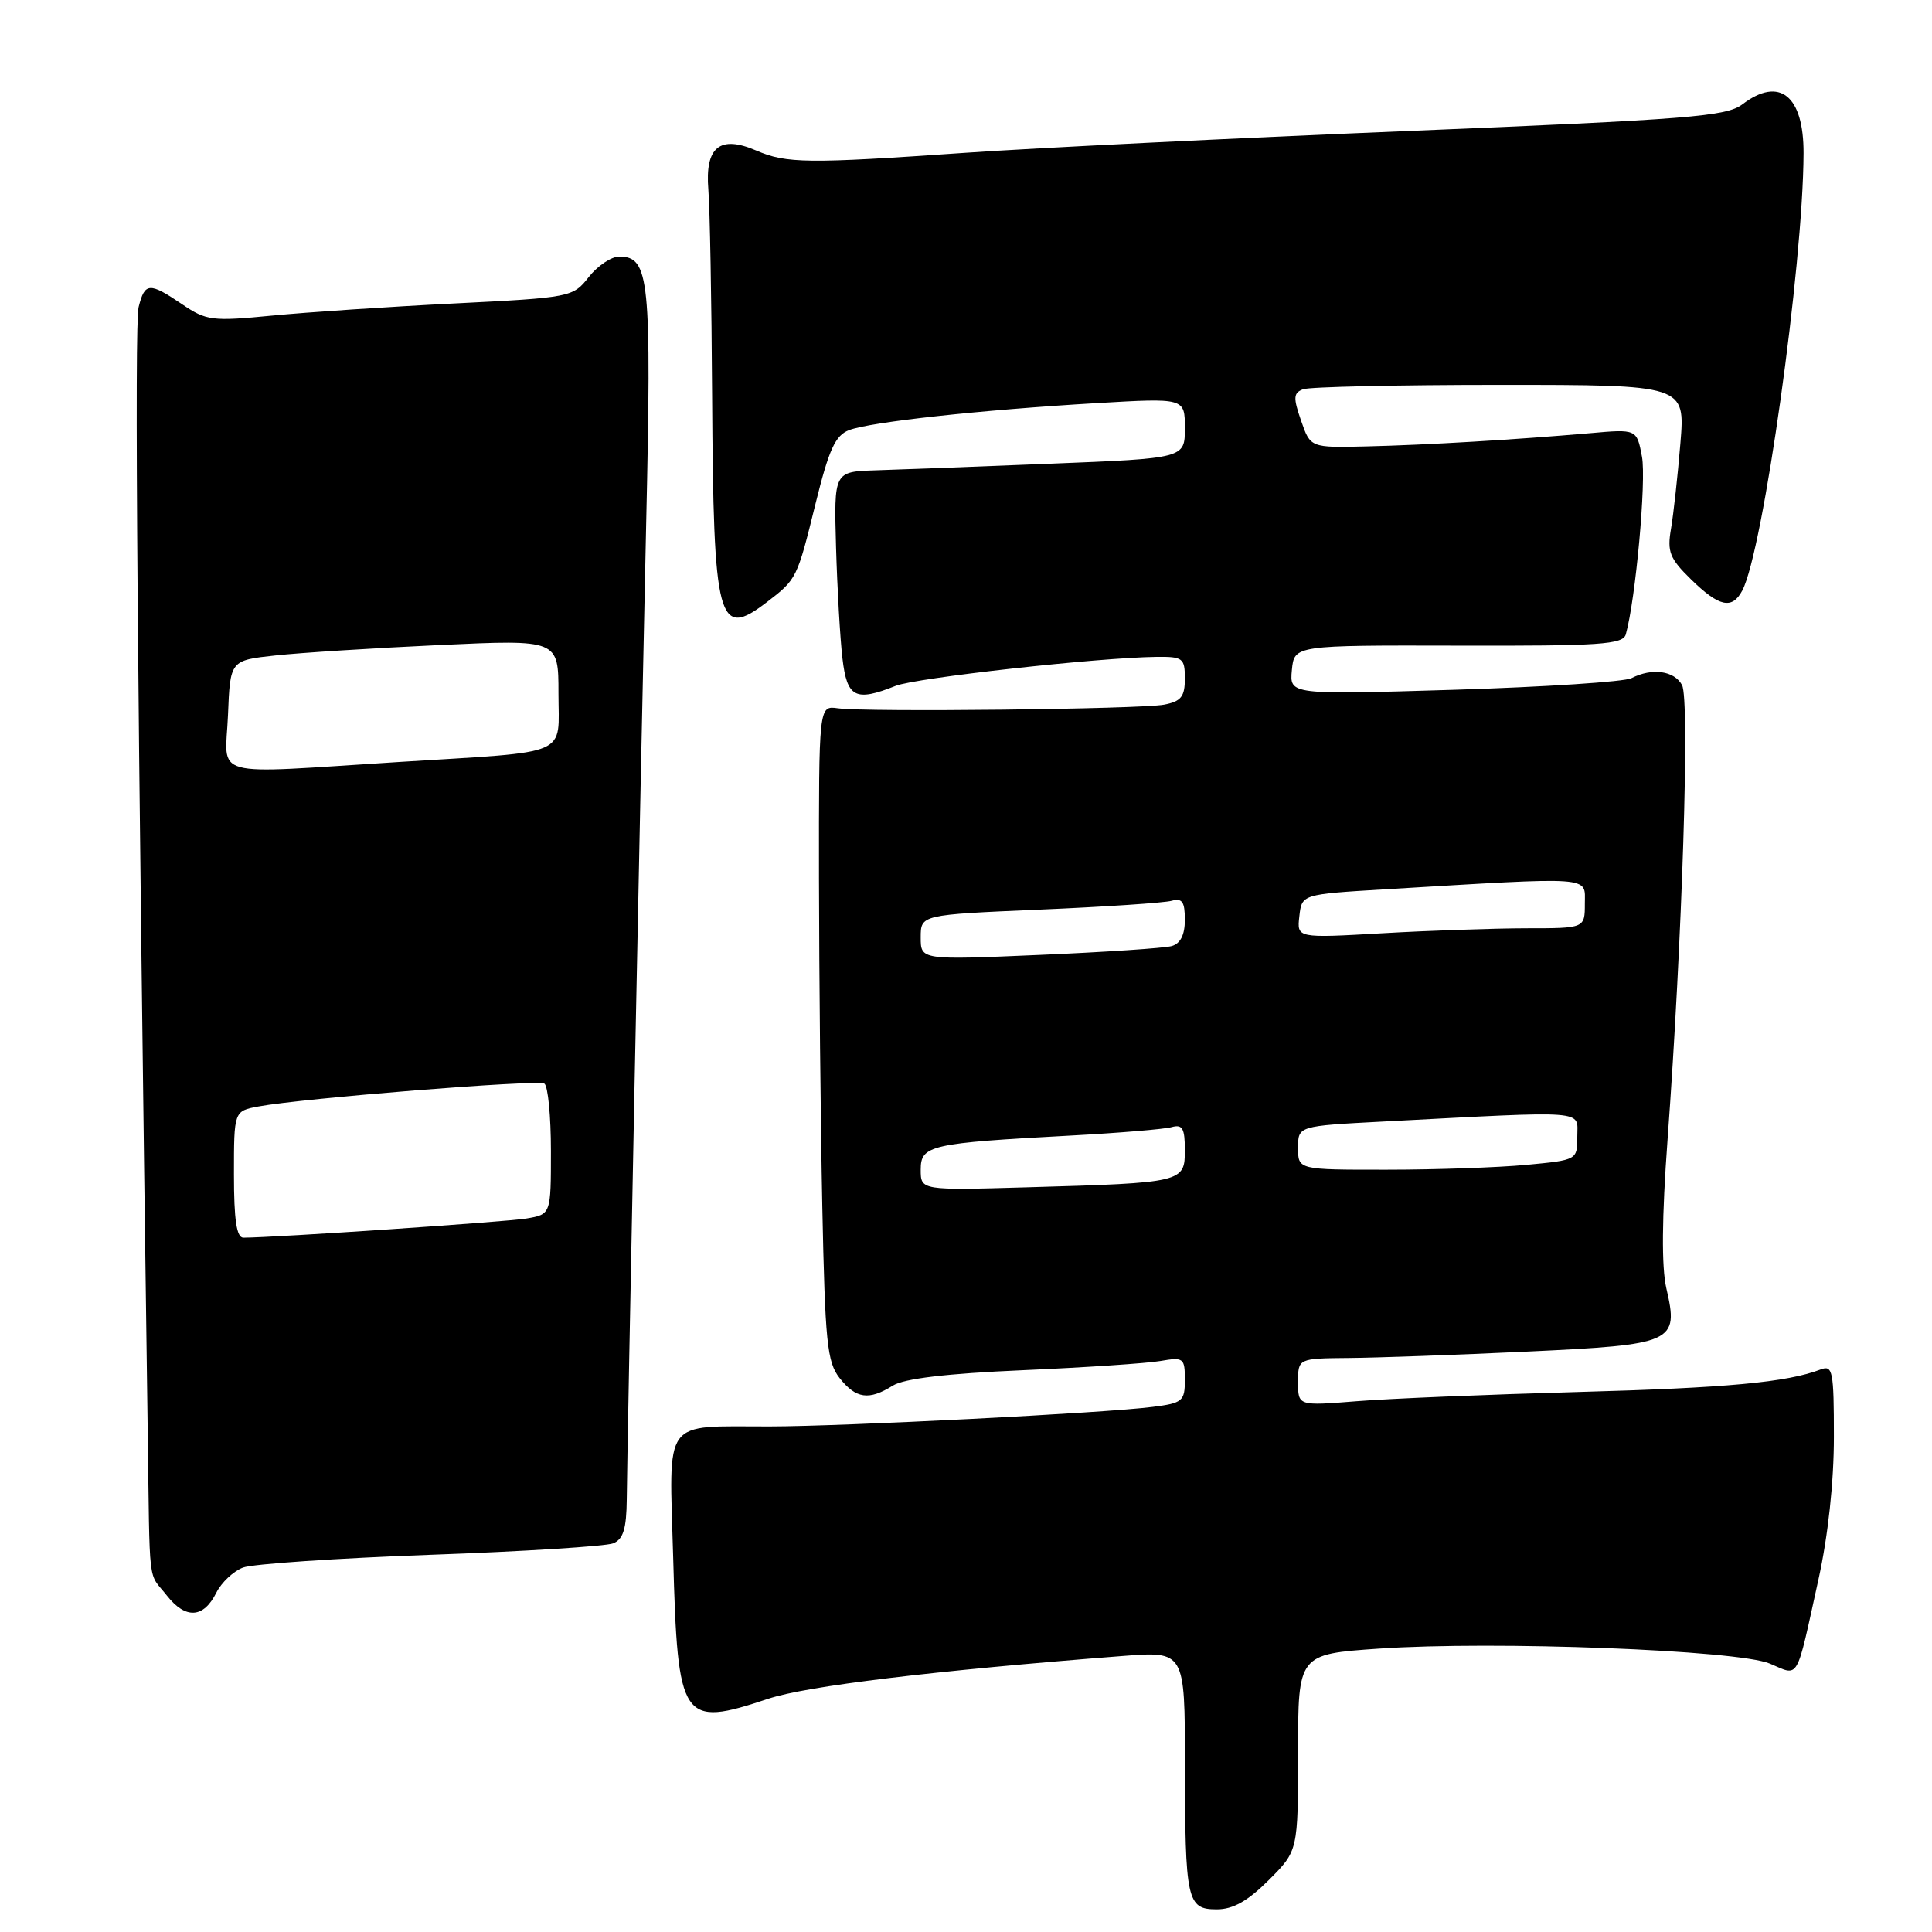 <?xml version="1.0" encoding="UTF-8" standalone="no"?>
<!DOCTYPE svg PUBLIC "-//W3C//DTD SVG 1.1//EN" "http://www.w3.org/Graphics/SVG/1.1/DTD/svg11.dtd" >
<svg xmlns="http://www.w3.org/2000/svg" xmlns:xlink="http://www.w3.org/1999/xlink" version="1.1" viewBox="0 0 256 256">
 <g >
 <path fill="currentColor"
d=" M 168.12 249.12 C 172.00 245.24 172.00 245.24 172.00 232.21 C 172.00 219.19 172.00 219.19 182.75 218.45 C 197.98 217.41 230.20 218.64 234.50 220.43 C 238.48 222.10 237.92 223.06 240.96 209.26 C 242.23 203.51 243.00 196.38 243.00 190.40 C 243.00 181.66 242.84 180.85 241.25 181.46 C 236.78 183.17 228.88 183.91 209.00 184.45 C 197.18 184.78 184.01 185.32 179.75 185.67 C 172.00 186.29 172.00 186.29 172.00 183.14 C 172.00 180.00 172.00 180.00 178.75 179.94 C 182.46 179.91 193.11 179.53 202.41 179.09 C 221.87 178.17 222.46 177.90 220.80 170.71 C 220.15 167.90 220.20 161.33 220.96 151.00 C 222.91 124.50 223.92 92.72 222.88 90.78 C 221.86 88.87 218.91 88.46 216.18 89.86 C 215.26 90.34 204.68 91.03 192.68 91.40 C 170.87 92.06 170.87 92.06 171.18 88.78 C 171.50 85.50 171.50 85.50 193.25 85.55 C 212.07 85.60 215.05 85.40 215.43 84.05 C 216.73 79.41 218.16 63.68 217.57 60.52 C 216.88 56.85 216.88 56.85 210.69 57.40 C 200.79 58.26 189.08 58.96 181.07 59.15 C 173.64 59.33 173.64 59.33 172.40 55.74 C 171.34 52.69 171.38 52.07 172.66 51.58 C 173.49 51.26 185.22 51.00 198.73 51.00 C 223.30 51.00 223.30 51.00 222.66 58.75 C 222.31 63.01 221.75 68.09 221.42 70.04 C 220.89 73.12 221.23 73.99 224.09 76.79 C 227.81 80.42 229.51 80.79 230.86 78.25 C 233.62 73.04 238.92 35.25 238.98 20.32 C 239.01 12.66 235.80 10.08 230.88 13.82 C 228.76 15.43 223.91 15.82 186.50 17.36 C 163.40 18.31 137.07 19.61 128.00 20.24 C 106.99 21.70 104.21 21.67 100.22 19.95 C 95.38 17.86 93.40 19.47 93.86 25.12 C 94.06 27.53 94.29 39.85 94.36 52.50 C 94.54 82.53 95.13 84.76 101.62 79.78 C 105.58 76.74 105.61 76.69 108.07 66.71 C 109.85 59.52 110.68 57.69 112.52 56.99 C 115.36 55.91 129.95 54.32 145.25 53.42 C 157.00 52.73 157.00 52.73 157.00 56.73 C 157.00 60.73 157.00 60.73 139.25 61.44 C 129.49 61.83 119.03 62.23 116.00 62.32 C 110.50 62.50 110.50 62.50 110.78 72.50 C 110.94 78.00 111.32 84.64 111.63 87.25 C 112.24 92.45 113.33 93.01 118.68 90.88 C 121.39 89.81 145.51 87.13 153.25 87.04 C 156.74 87.00 157.00 87.21 157.00 89.92 C 157.00 92.31 156.50 92.94 154.25 93.37 C 151.11 93.97 114.79 94.38 111.00 93.85 C 108.50 93.50 108.50 93.50 108.52 116.50 C 108.54 129.15 108.73 148.66 108.96 159.86 C 109.33 177.89 109.59 180.49 111.26 182.61 C 113.42 185.34 115.13 185.59 118.29 183.61 C 119.78 182.67 125.40 182.00 135.50 181.56 C 143.75 181.20 151.96 180.65 153.75 180.34 C 156.83 179.81 157.00 179.94 157.00 182.83 C 157.00 185.66 156.70 185.92 152.75 186.42 C 146.50 187.23 111.78 189.00 101.97 189.01 C 87.63 189.04 88.67 187.62 89.20 206.40 C 89.80 228.18 90.30 228.92 101.78 225.10 C 106.90 223.40 123.62 221.38 148.75 219.43 C 157.00 218.79 157.00 218.79 157.01 233.65 C 157.03 251.88 157.27 253.00 161.23 253.00 C 163.39 253.00 165.33 251.90 168.12 249.12 Z  M 28.67 211.03 C 29.34 209.69 30.93 208.19 32.20 207.71 C 33.46 207.23 44.62 206.47 57.00 206.02 C 69.38 205.58 80.29 204.89 81.25 204.50 C 82.59 203.95 83.01 202.57 83.05 198.64 C 83.12 191.03 84.83 105.20 85.62 69.47 C 86.35 36.83 86.06 34.00 82.04 34.00 C 81.00 34.00 79.19 35.22 78.01 36.71 C 75.92 39.38 75.65 39.43 60.19 40.21 C 51.56 40.64 40.69 41.37 36.03 41.82 C 28.10 42.59 27.34 42.49 24.14 40.32 C 19.79 37.37 19.19 37.41 18.37 40.68 C 17.80 42.92 18.19 90.71 19.57 189.50 C 19.87 210.91 19.55 208.16 22.11 211.42 C 24.60 214.58 26.97 214.44 28.67 211.03 Z  M 122.00 154.98 C 122.00 151.75 123.22 151.47 142.00 150.46 C 148.32 150.12 154.29 149.62 155.25 149.35 C 156.68 148.95 157.00 149.51 157.00 152.39 C 157.00 156.68 156.77 156.73 136.25 157.32 C 122.00 157.73 122.00 157.73 122.00 154.98 Z  M 172.00 152.10 C 172.00 149.20 172.00 149.20 183.25 148.61 C 210.77 147.17 209.00 147.04 209.00 150.57 C 209.00 153.71 209.00 153.71 202.25 154.35 C 198.54 154.70 190.21 154.99 183.75 154.99 C 172.00 155.00 172.00 155.00 172.00 152.10 Z  M 122.00 124.21 C 122.00 121.21 122.00 121.21 137.75 120.53 C 146.41 120.16 154.29 119.63 155.25 119.36 C 156.64 118.97 157.00 119.49 157.00 121.87 C 157.00 123.87 156.42 125.03 155.25 125.36 C 154.29 125.63 146.41 126.16 137.75 126.53 C 122.00 127.21 122.00 127.21 122.00 124.21 Z  M 172.17 121.41 C 172.50 118.50 172.50 118.50 183.50 117.84 C 211.48 116.17 210.00 116.06 210.00 119.73 C 210.00 123.00 210.00 123.00 202.25 123.00 C 197.99 123.01 189.40 123.30 183.17 123.66 C 171.84 124.31 171.84 124.31 172.17 121.41 Z  M 31.00 155.61 C 31.00 147.22 31.00 147.22 34.25 146.61 C 40.08 145.52 71.23 143.03 72.13 143.58 C 72.61 143.88 73.00 147.90 73.00 152.51 C 73.00 160.91 73.00 160.91 69.75 161.46 C 67.07 161.91 36.52 163.98 32.25 164.00 C 31.35 164.00 31.00 161.66 31.00 155.61 Z  M 30.21 94.75 C 30.50 87.50 30.50 87.50 36.50 86.85 C 39.80 86.49 49.59 85.87 58.25 85.47 C 74.00 84.74 74.00 84.74 74.00 91.85 C 74.00 100.35 75.92 99.52 52.97 100.96 C 27.33 102.57 29.86 103.26 30.21 94.75 Z "/>
</g>
</svg>